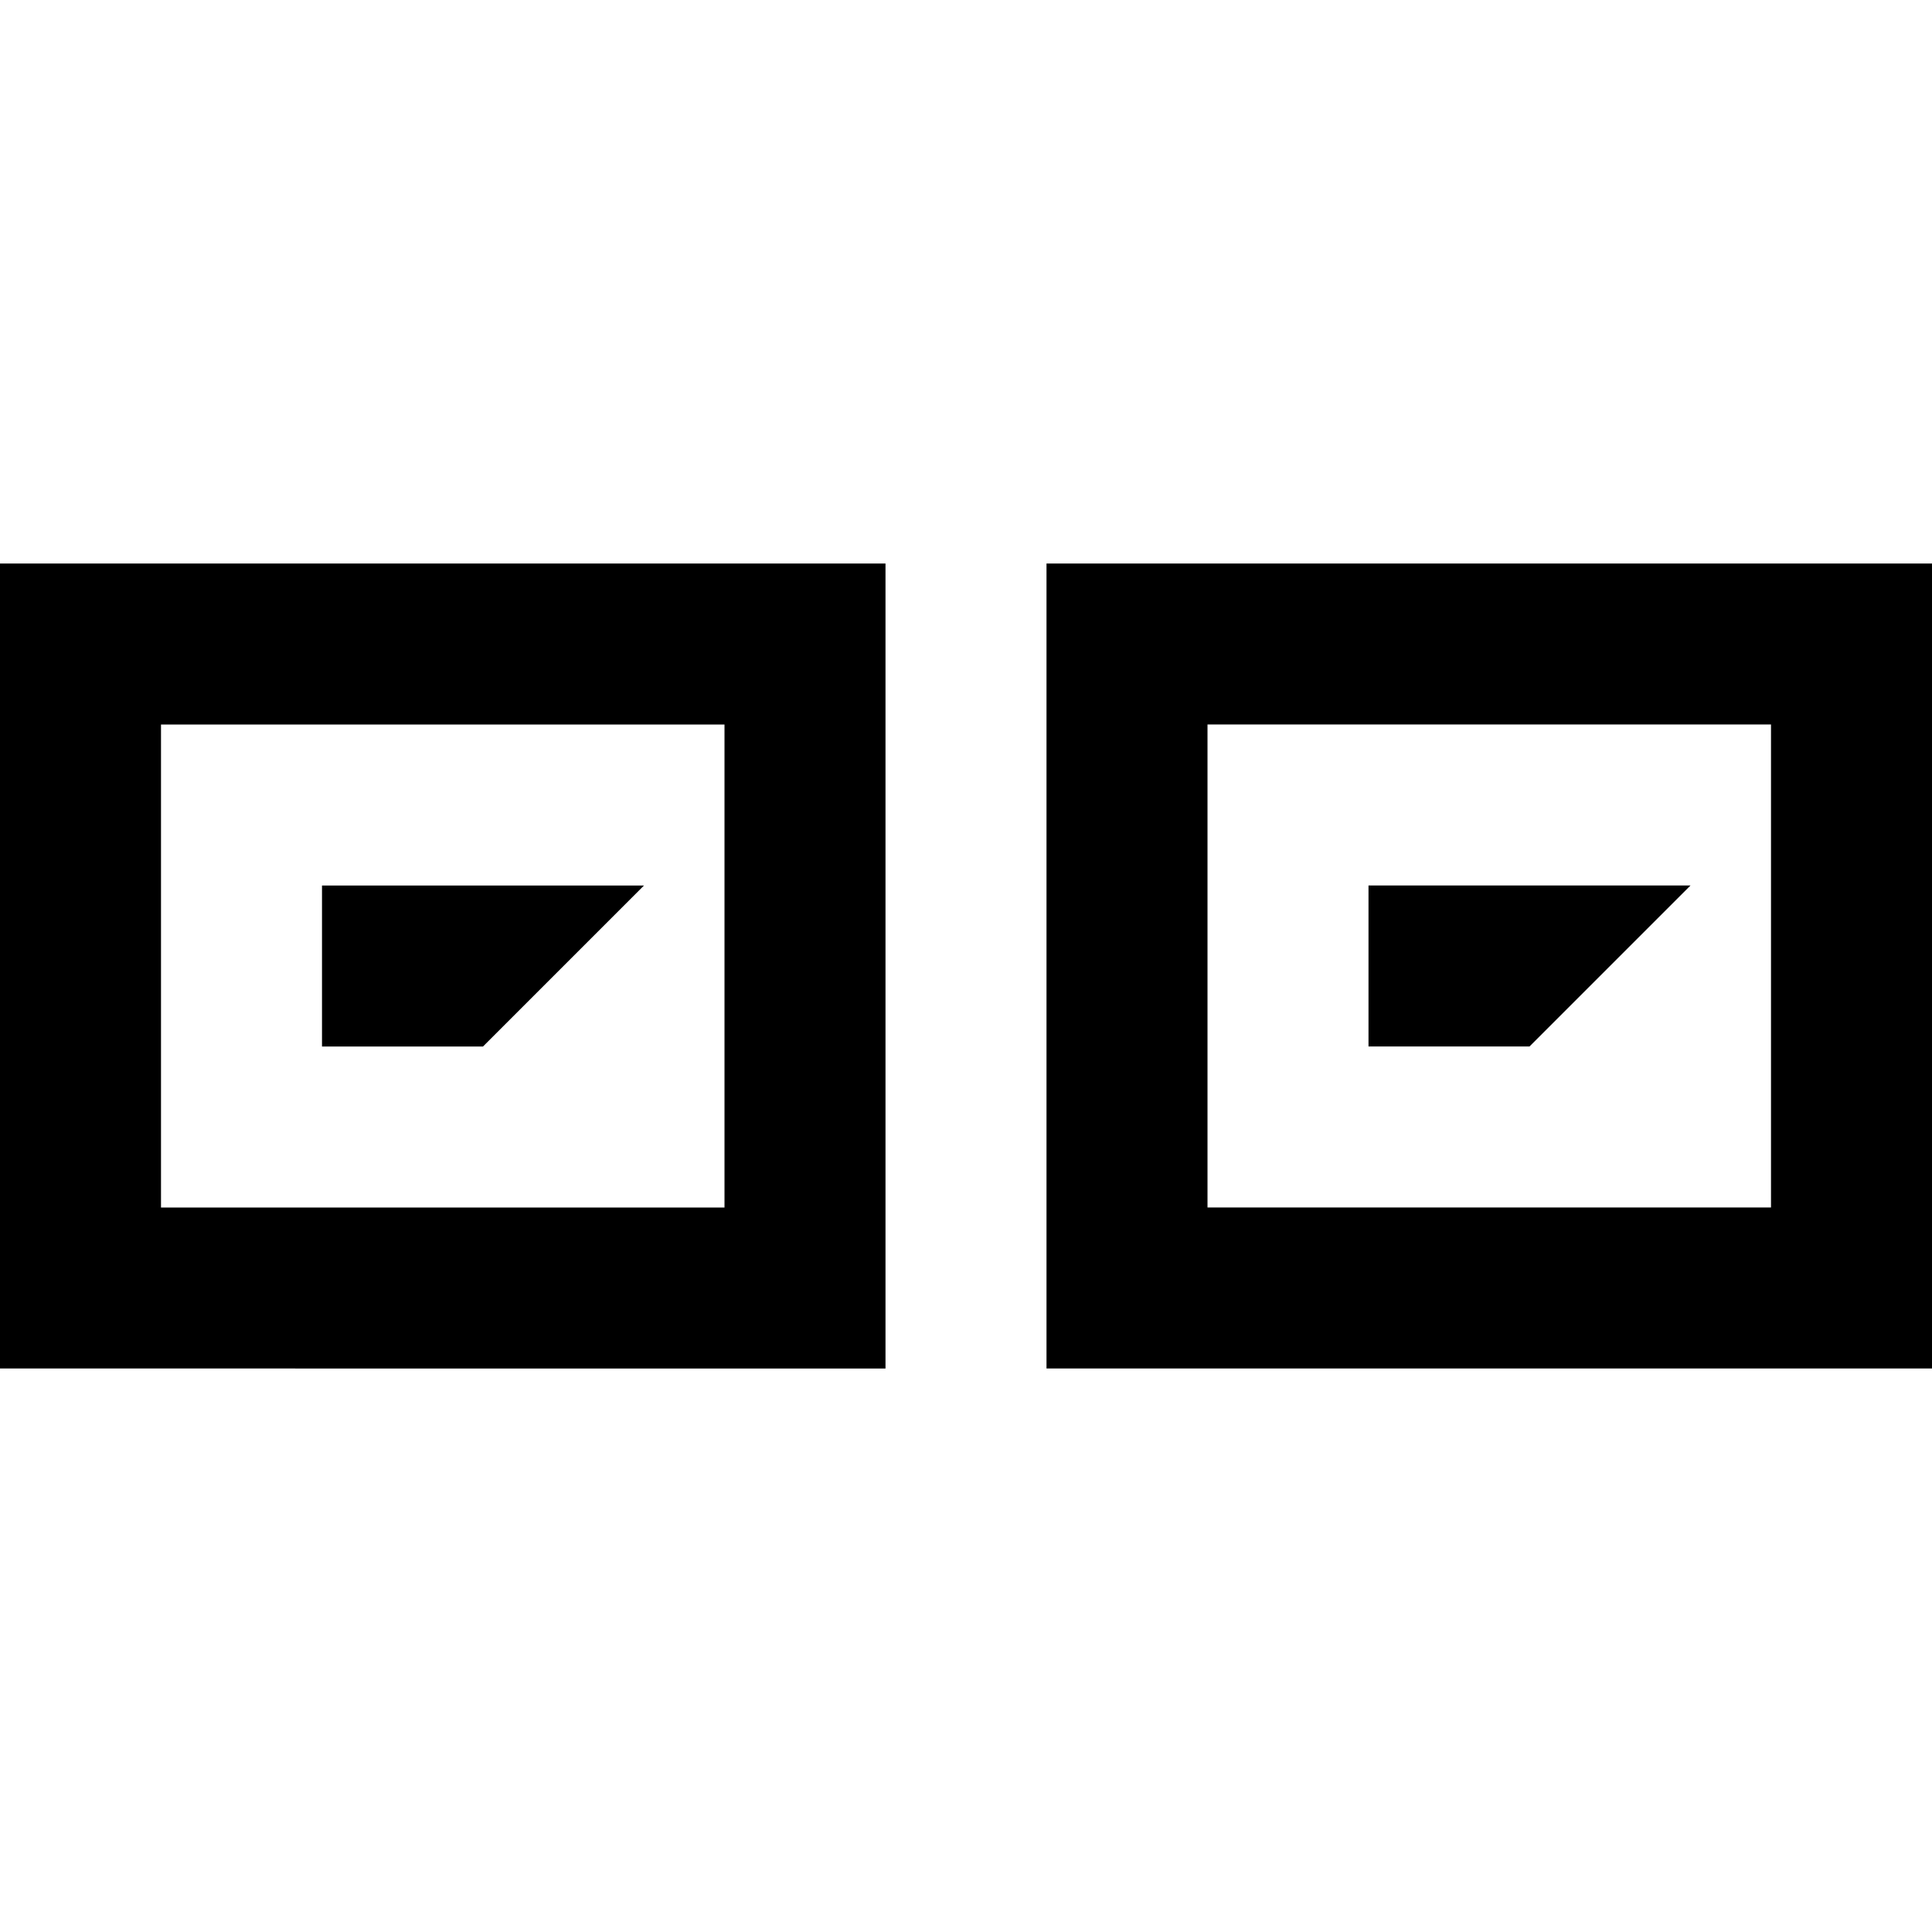 <?xml version="1.0" encoding="UTF-8"?><svg id="widgets" xmlns="http://www.w3.org/2000/svg" width="24" height="24" viewBox="0 0 24 24"><path id="chiplist" d="M6,13h-2v-2h4l-2,2ZM0,7H11v10H0V7Zm2,2v6h7v-6H2Zm19,2h-4v2h2l2-2Zm3-4v10H13V7h11Zm-2,2h-7v6h7v-6Z"/></svg>